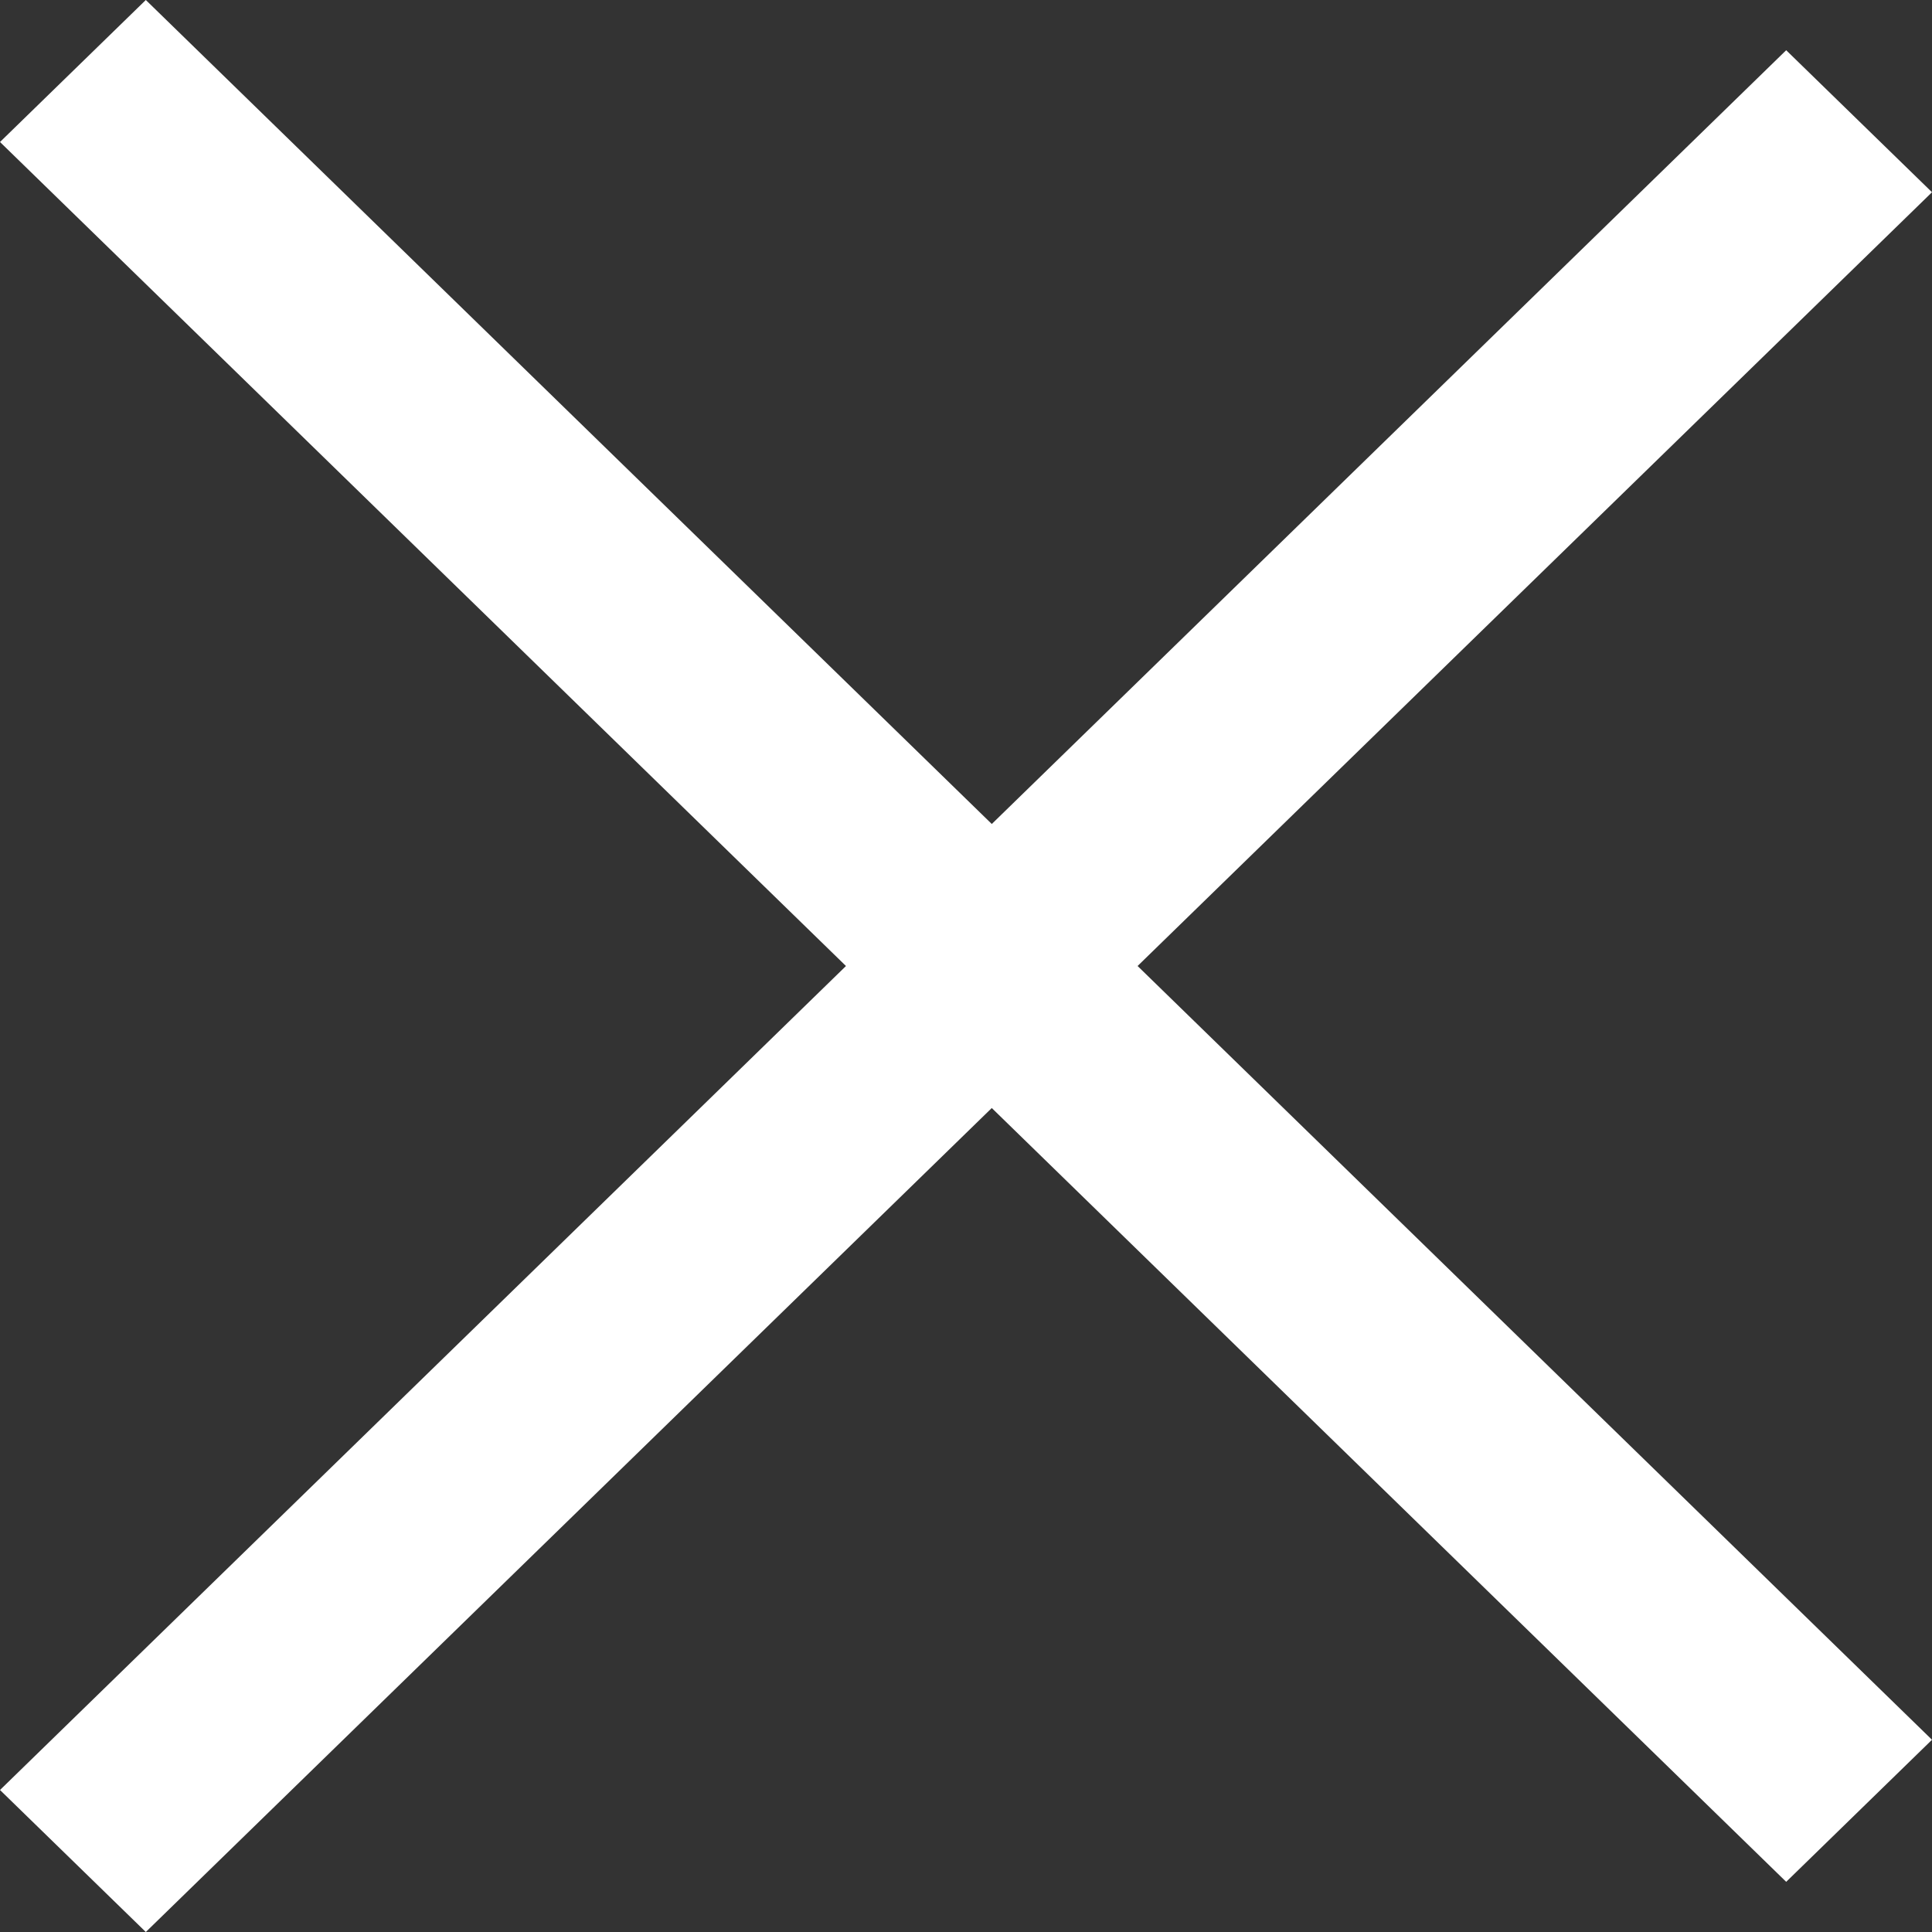 <svg width="36" height="36" fill="none" xmlns="http://www.w3.org/2000/svg"><rect width="100%" height="100%" fill="#333333" stroke="none"/><path fill="#fff" d="M36 32.418L2.717 0 0 2.646l33.283 32.419z"/><path d="M33.283.936L0 33.354 2.717 36 36 3.582 33.283.936z" fill="#fff"/></svg>